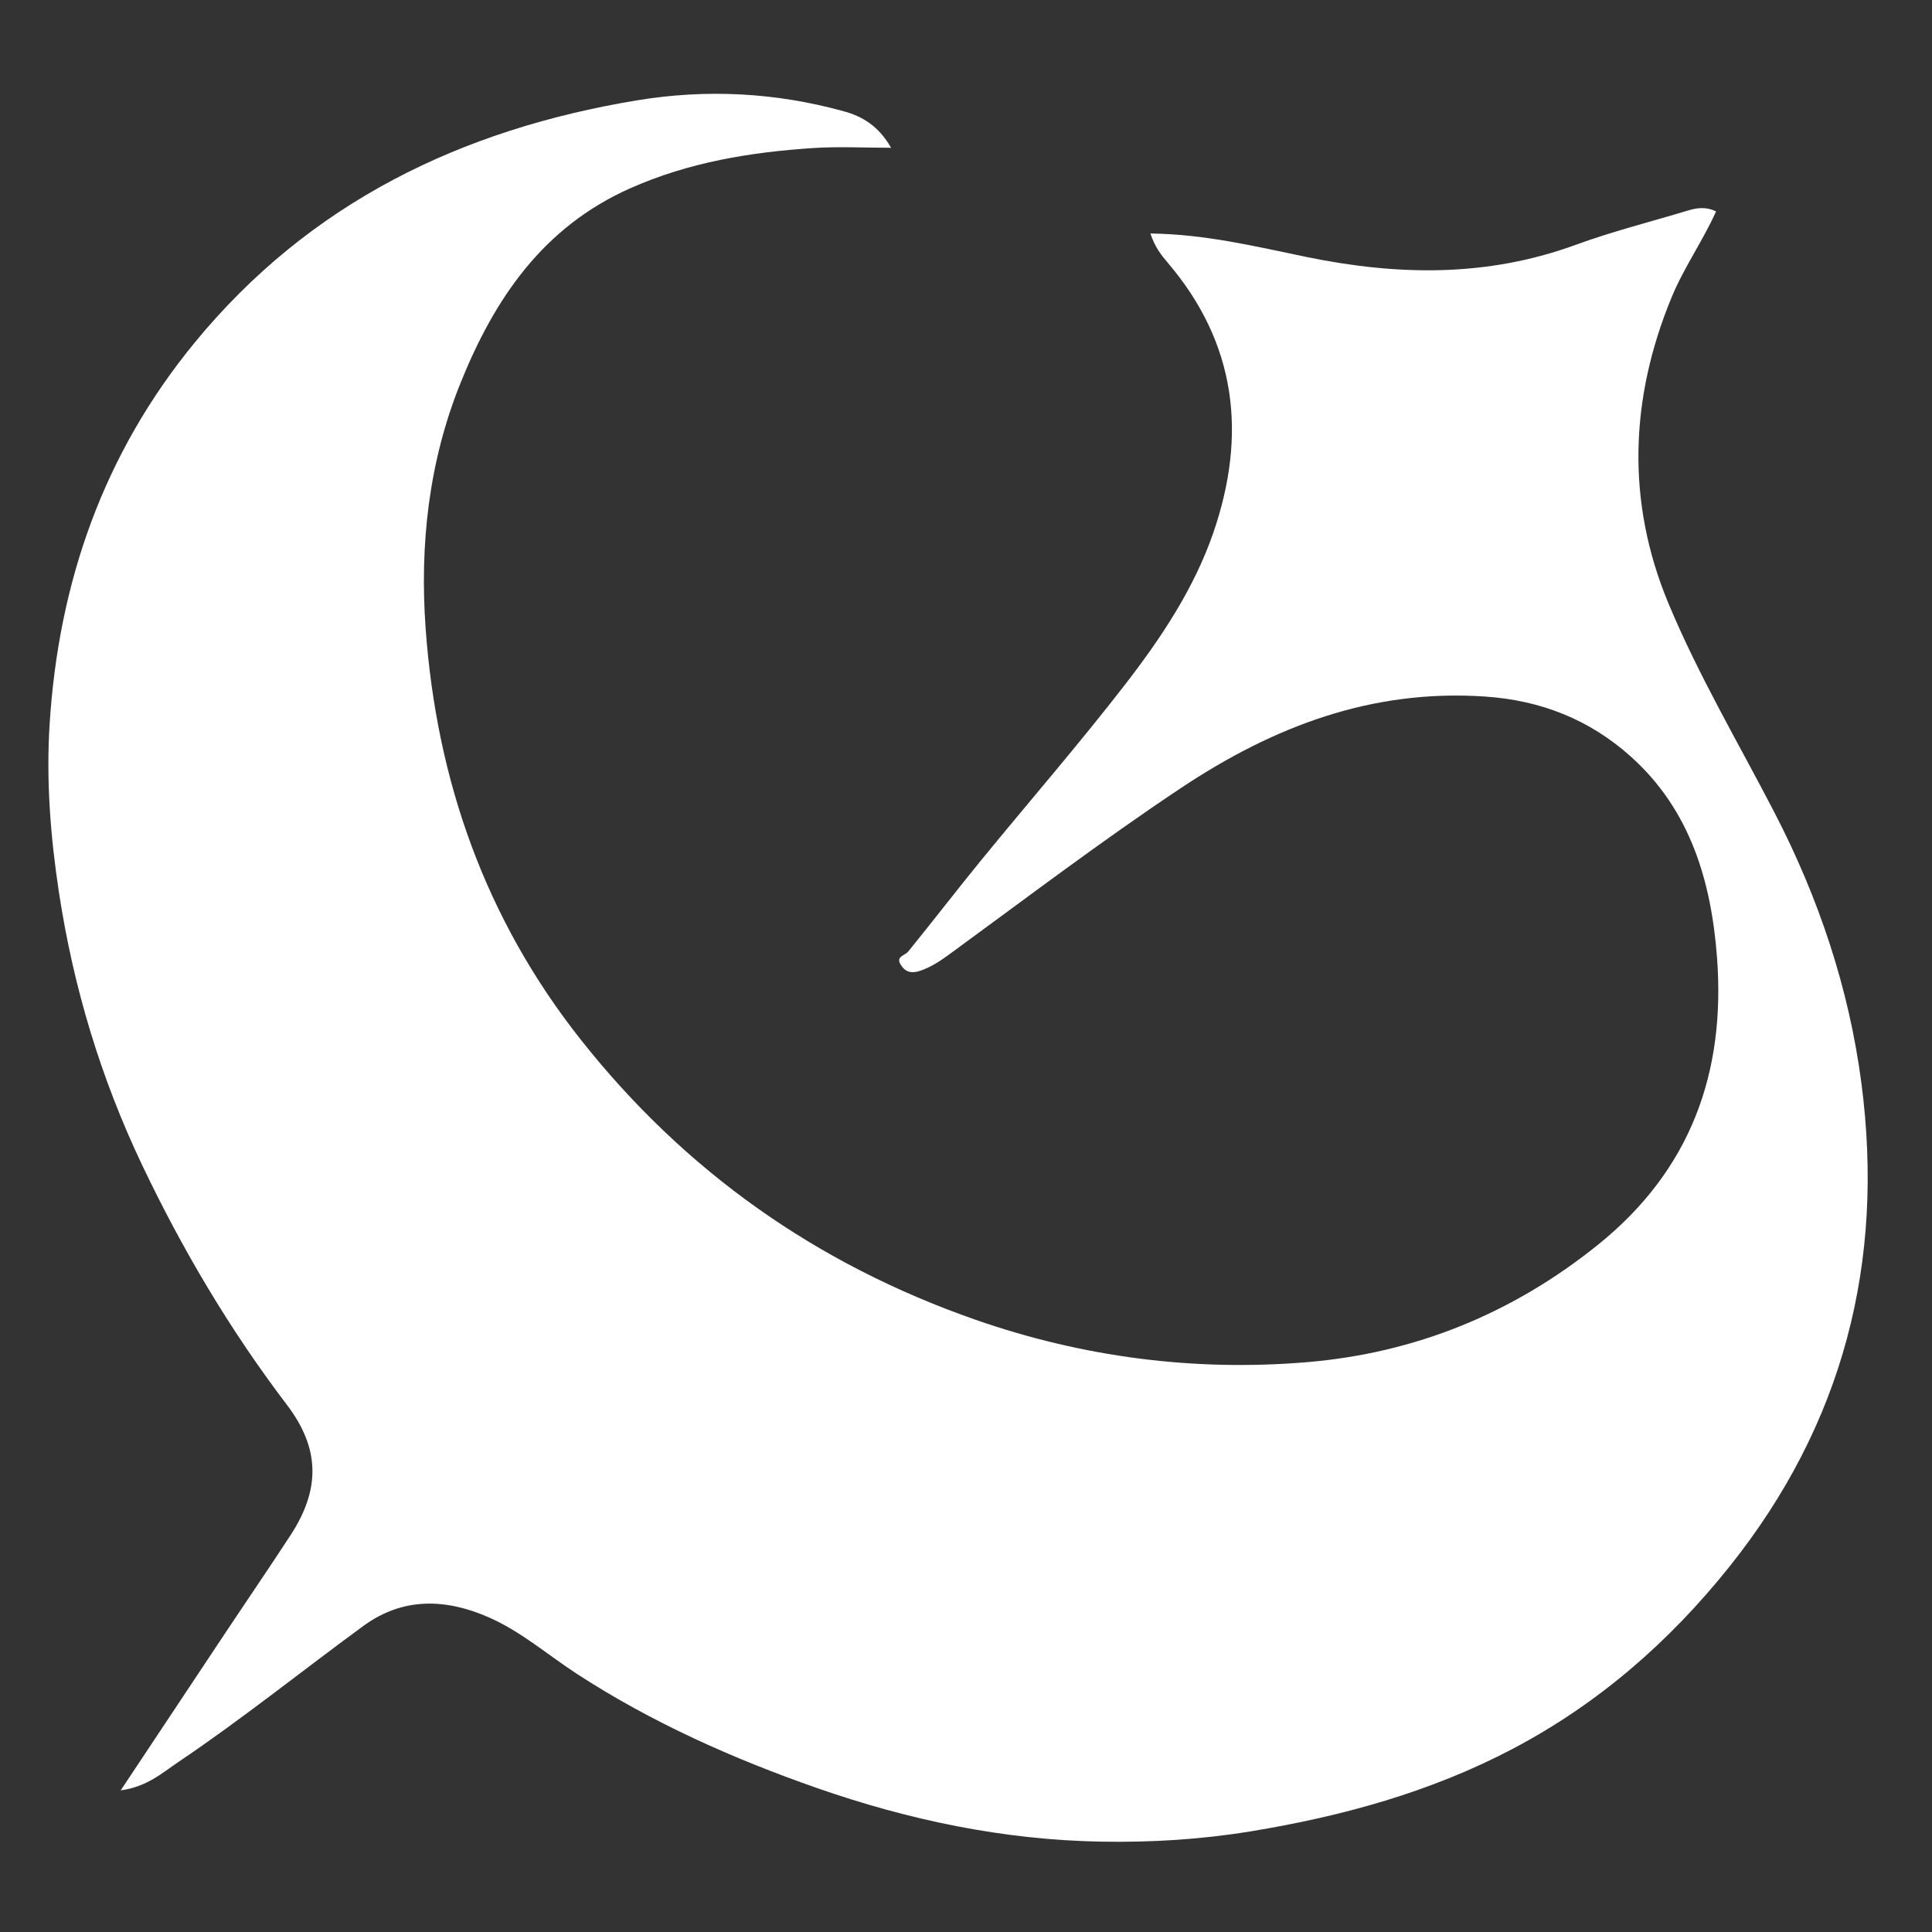 <?xml version="1.0" encoding="utf-8"?>
<!-- Generator: Adobe Illustrator 25.2.1, SVG Export Plug-In . SVG Version: 6.00 Build 0)  -->
<svg version="1.1" id="Capa_1" xmlns="http://www.w3.org/2000/svg" xmlns:xlink="http://www.w3.org/1999/xlink" x="0px" y="0px"
	 viewBox="0 0 1000 1000" style="enable-background:new 0 0 1000 1000;" xml:space="preserve">
<rect x="0" y="0" width="1000" height="1000" fill="#333333" stroke="none"/>
<style type="text/css">
	.st0{fill:#FFFFFF;}
</style>
<g>
	<path class="st0" d="M595.45,120.86c28.68,0.36,54.77,6.8,80.92,12.17c47.02,9.66,93.29,10.49,139.16-6.29
		c18.98-6.95,38.7-11.9,58.08-17.75c4.65-1.4,9.29-2.16,14.62,0.44c-6.91,15.37-16.62,29-23,44.44
		c-21.75,52.64-23.43,106.04-1.75,158.19c15.53,37.35,36.34,72.51,55,108.54c22.88,44.2,38.56,90.91,44.99,140.13
		c12.1,92.57-9.38,176.37-68.22,250.04c-31.22,39.09-68.11,71.18-112.3,94.43c-42.46,22.35-88.21,34.91-135.39,42.67
		c-25.73,4.23-51.58,5.82-77.65,5.36c-50.65-0.9-99.64-11.19-147.12-27.78c-43.34-15.14-85.3-33.81-124.02-58.95
		c-15.13-9.83-28.89-21.9-45.51-29.25c-22.3-9.86-44.6-10.73-65.19,4.34c-31.94,23.38-62.8,48.22-95.66,70.36
		c-8.6,5.79-16.41,12.92-29.94,14.74c19.45-29.26,37.59-56.6,55.78-83.92c10.73-16.12,21.68-32.1,32.24-48.33
		c15.35-23.59,15.22-44.69-1.98-67.3c-29.5-38.79-54.15-80.38-75.04-124.33C52.15,557.97,38,511.07,30.52,461.95
		c-4.4-28.9-6.66-57.92-4.85-86.94c4.6-73.51,27.86-140.18,75.15-197.74C160.36,104.8,238.79,67,329.59,51.96
		c36.07-5.97,72.02-4.11,107.33,5.69c9.45,2.62,17.81,7.52,24.3,18.83c-14.36,0-27.32-0.7-40.18,0.14
		c-32.58,2.13-64.42,7.34-94.74,20.79c-45.26,20.08-70.33,57.13-87.96,100.88c-16.47,40.88-21.16,83.84-18.02,127.19
		c5.69,78.6,30.87,150.18,80.37,212.75c54.05,68.31,122.26,116.24,204.12,144.83c55.6,19.42,113.37,26.91,171.84,21.98
		c55.97-4.72,106.45-25.23,150.73-60.98c47.8-38.6,65.83-89,61.35-148.41c-2.97-39.42-13.79-76.42-44.63-104.06
		c-21.28-19.08-46.39-29.07-75.29-31.05c-58.72-4.03-109.71,15.48-157.65,47.4c-40.7,27.1-79.58,56.64-119.01,85.45
		c-4.92,3.6-9.88,7.08-15.94,9.11c-4.87,1.63-7.89,0.37-10.09-3.32c-2.48-4.15,2.24-4.54,3.98-6.68
		c12.75-15.67,25.04-31.7,37.82-47.34c24.76-30.31,50.48-59.87,74.41-90.83c18.59-24.04,35.66-49.56,45.67-78.56
		c17.49-50.69,12.12-98.08-23.74-139.98C600.85,131.79,597.73,127.73,595.45,120.86z"/>
</g>
</svg>
